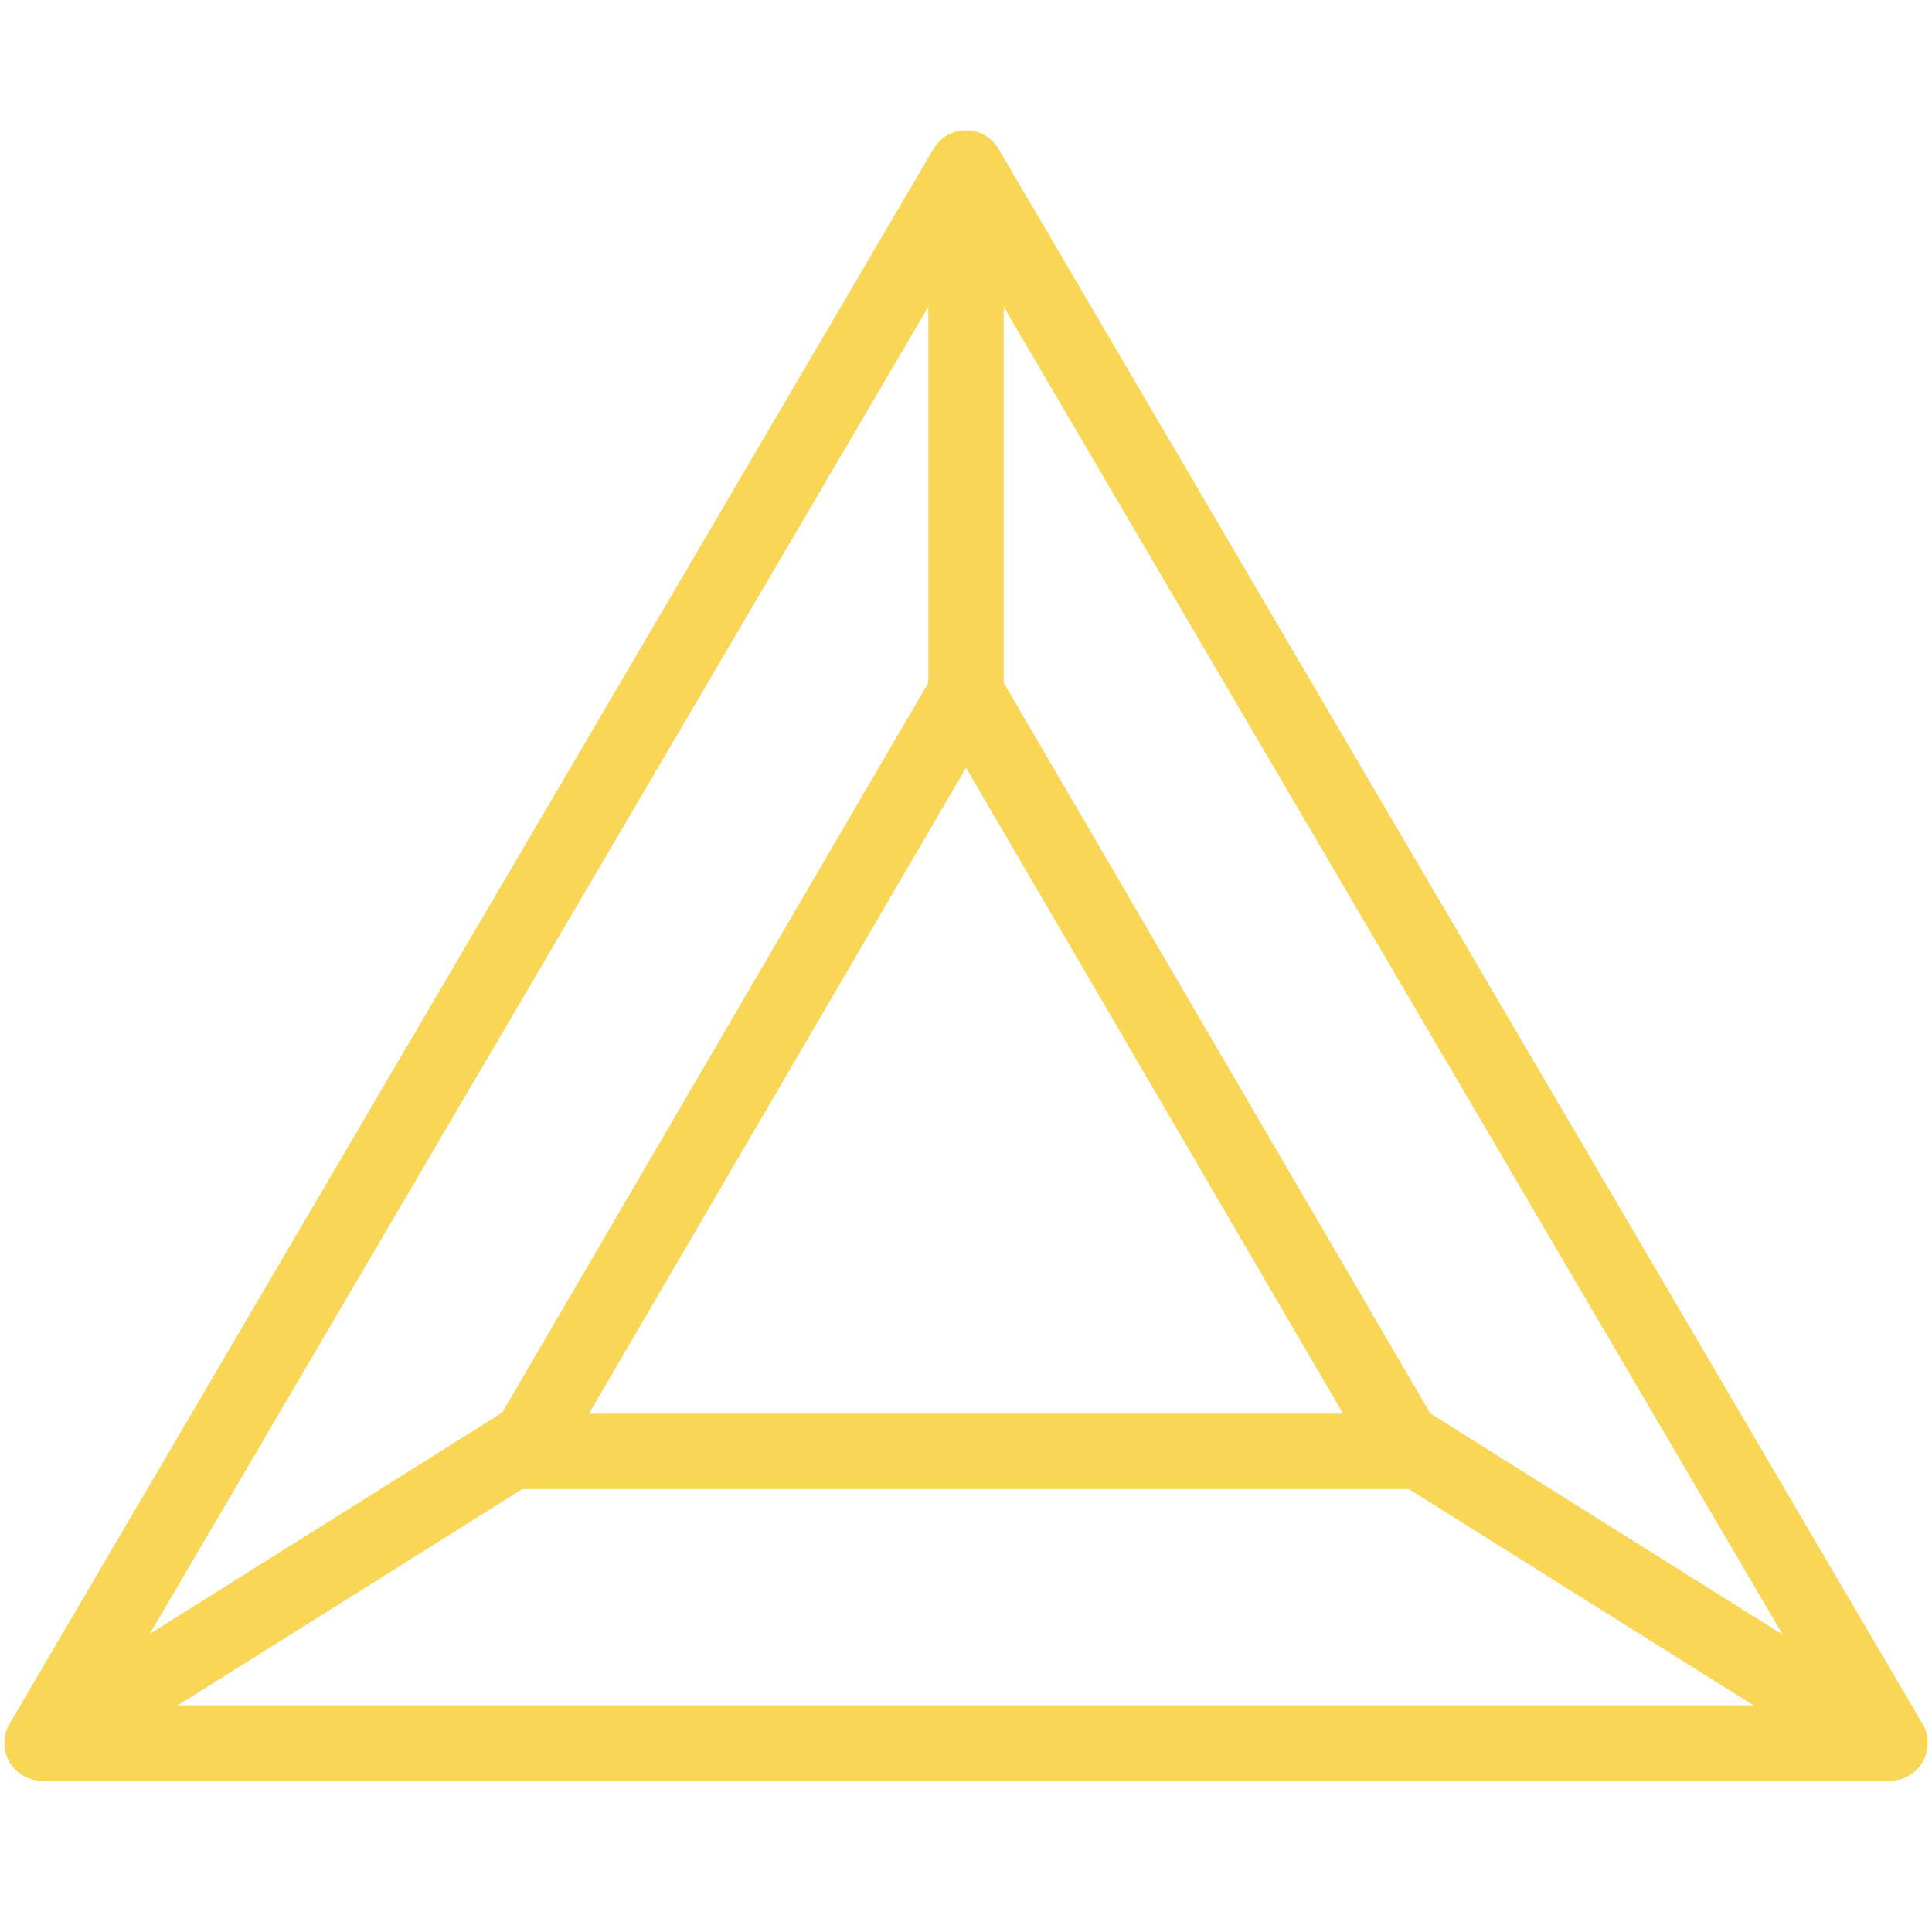 <svg width="92" height="92" viewBox="0 0 92 92" fill="none" xmlns="http://www.w3.org/2000/svg">
<path fill-rule="evenodd" clip-rule="evenodd" d="M46 8L90 83H2L46 8Z" stroke="#F9D656" stroke-width="3.59" stroke-linecap="round" stroke-linejoin="round"/>
<path fill-rule="evenodd" clip-rule="evenodd" d="M46 33L67.084 69.111H24.917L46 33Z" stroke="#F9D656" stroke-width="3.59" stroke-linecap="round" stroke-linejoin="round"/>
<path d="M46 9.852V33" stroke="#F9D656" stroke-width="3.59"/>
<path d="M88.148 82.006L66.131 68.185" stroke="#F9D656" stroke-width="3.59"/>
<path d="M3.815 82.006L25.833 68.185" stroke="#F9D656" stroke-width="3.59"/>
</svg>
